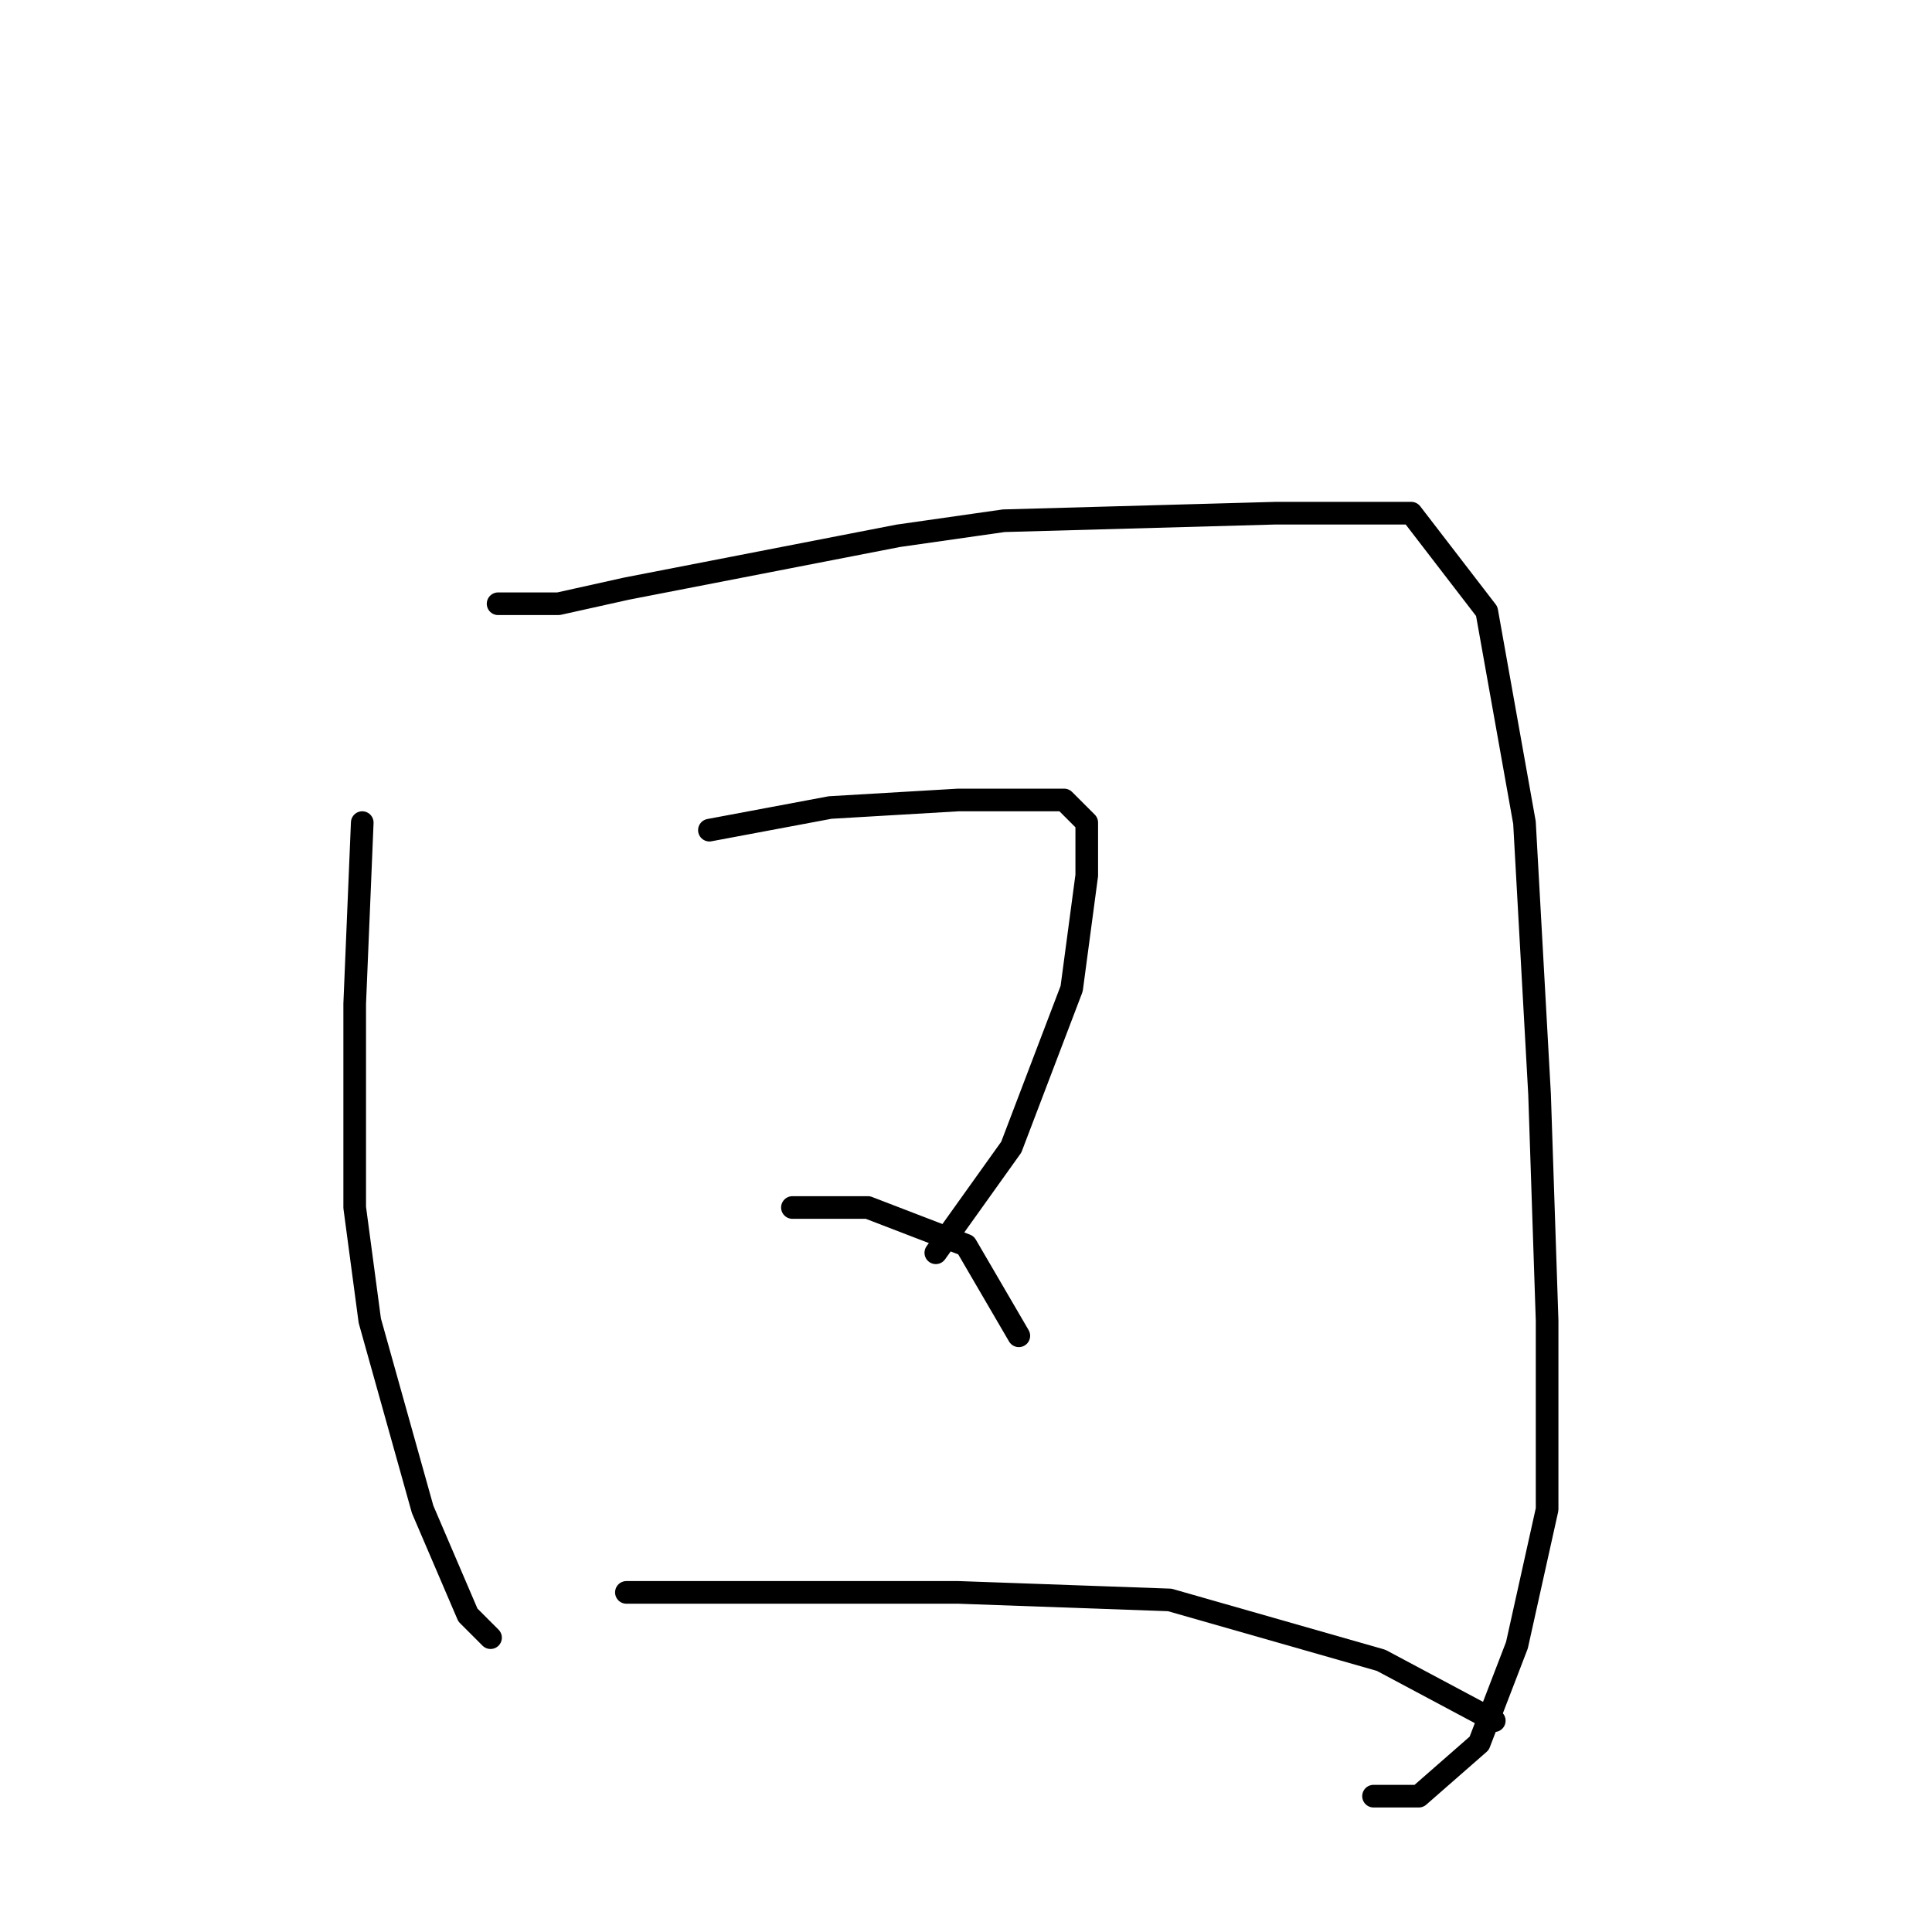 <?xml version="1.0" standalone="no"?>
    <svg width="256" height="256" xmlns="http://www.w3.org/2000/svg" version="1.1">
    <polyline stroke="black" stroke-width="3" stroke-linecap="round" fill="transparent" stroke-linejoin="round" points="48 109 47 133 47 160 49 175 56 200 62 214 65 217 65 217 " />
        <polyline stroke="black" stroke-width="3" stroke-linecap="round" fill="transparent" stroke-linejoin="round" points="66 80 74 80 83 78 119 71 133 69 169 68 187 68 197 81 202 109 204 145 205 175 205 200 201 218 196 231 188 238 182 238 182 238 " />
        <polyline stroke="black" stroke-width="3" stroke-linecap="round" fill="transparent" stroke-linejoin="round" points="94 110 110 107 127 106 138 106 141 106 144 109 144 116 142 131 134 152 124 166 124 166 " />
        <polyline stroke="black" stroke-width="3" stroke-linecap="round" fill="transparent" stroke-linejoin="round" points="105 160 115 160 128 165 135 177 135 177 " />
        <polyline stroke="black" stroke-width="3" stroke-linecap="round" fill="transparent" stroke-linejoin="round" points="83 211 101 211 127 211 155 212 183 220 198 228 198 228 " />
        </svg>